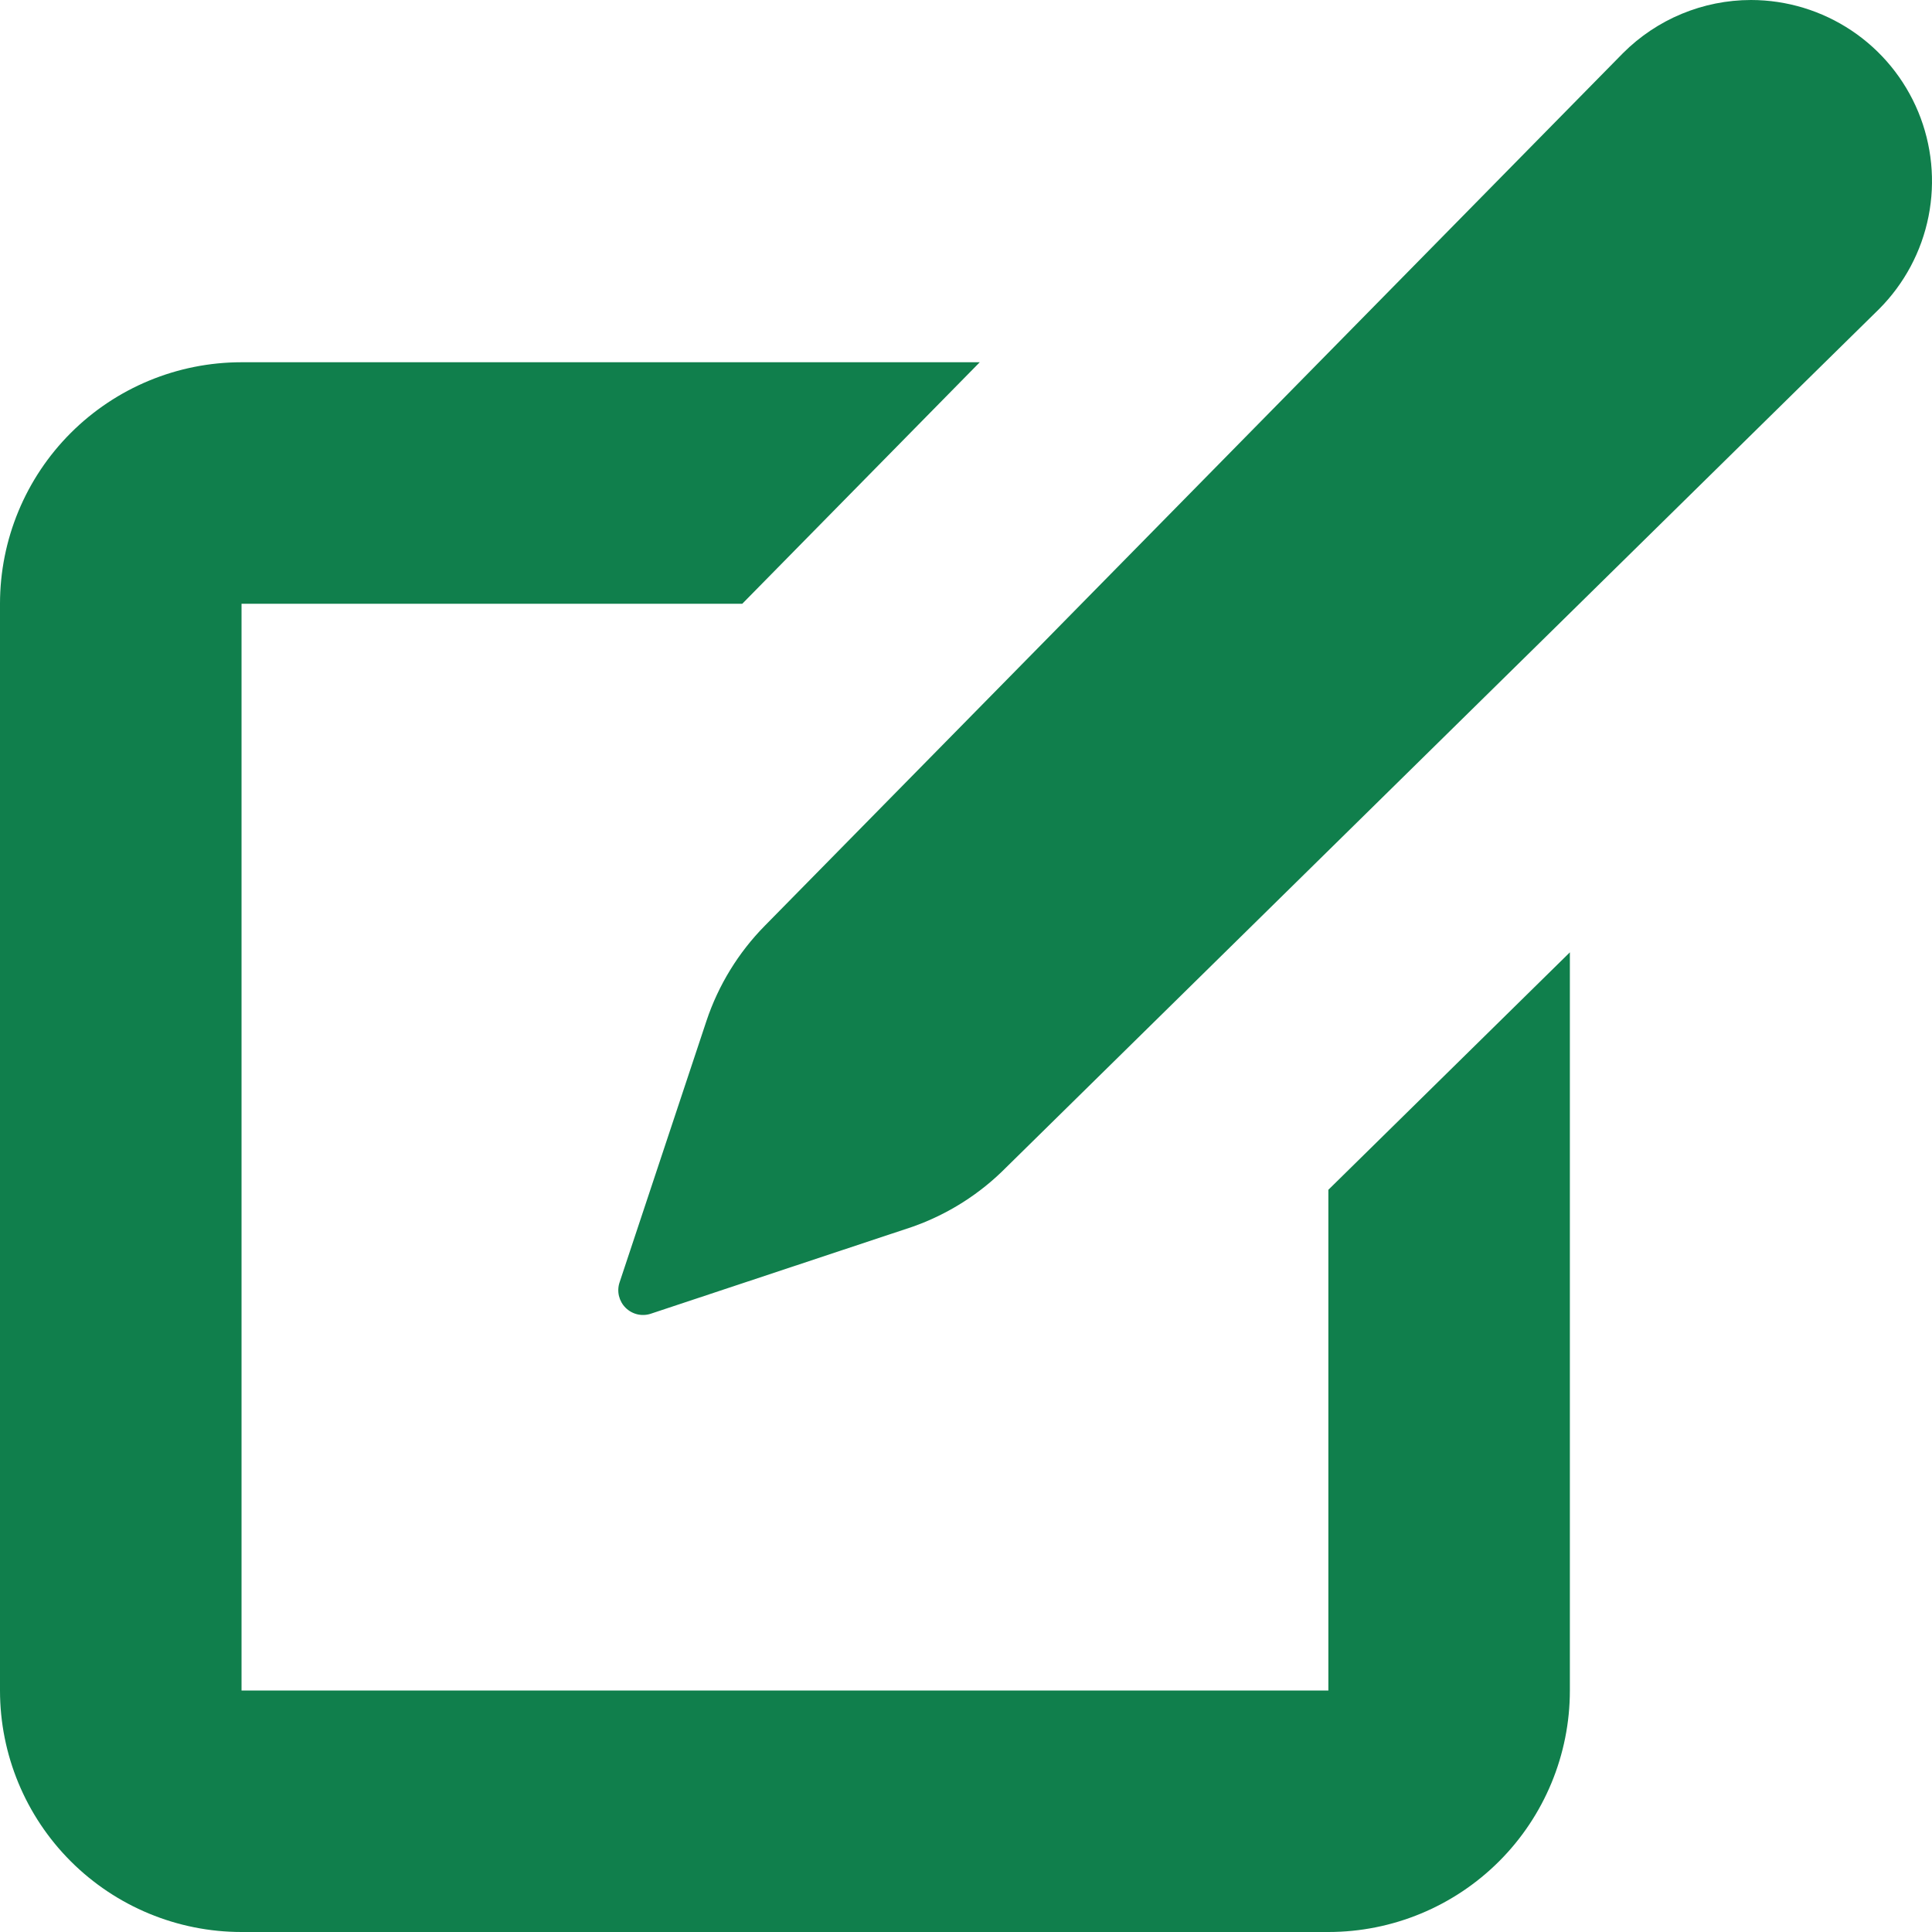 <svg width="64" height="64" viewBox="0 0 64 64" fill="none" xmlns="http://www.w3.org/2000/svg">
<path d="M0 56V20C0 17.878 0.843 15.843 2.343 14.343C3.844 12.843 5.879 12 8.001 12H32.456L24.589 20H8.001V56H44.004V39.413L52.004 31.547V56C52.004 58.122 51.161 60.157 49.661 61.657C48.16 63.157 46.126 64 44.004 64H8.001C5.879 64 3.844 63.157 2.343 61.657C0.843 60.157 0 58.122 0 56ZM58.005 0C56.414 0.001 54.889 0.634 53.764 1.76L25.335 30.667C24.459 31.556 23.797 32.635 23.402 33.82L20.522 42.487C20.475 42.63 20.469 42.785 20.504 42.931C20.54 43.079 20.615 43.213 20.722 43.32C20.829 43.427 20.963 43.502 21.11 43.538C21.257 43.573 21.411 43.567 21.555 43.52L30.223 40.64C31.397 40.227 32.462 39.553 33.336 38.667L62.245 10.24C63.083 9.401 63.654 8.332 63.885 7.169C64.116 6.006 63.997 4.8 63.544 3.705C63.09 2.609 62.322 1.672 61.336 1.013C60.35 0.354 59.191 0.001 58.005 0Z" fill="#107F4C"/>
</svg>
